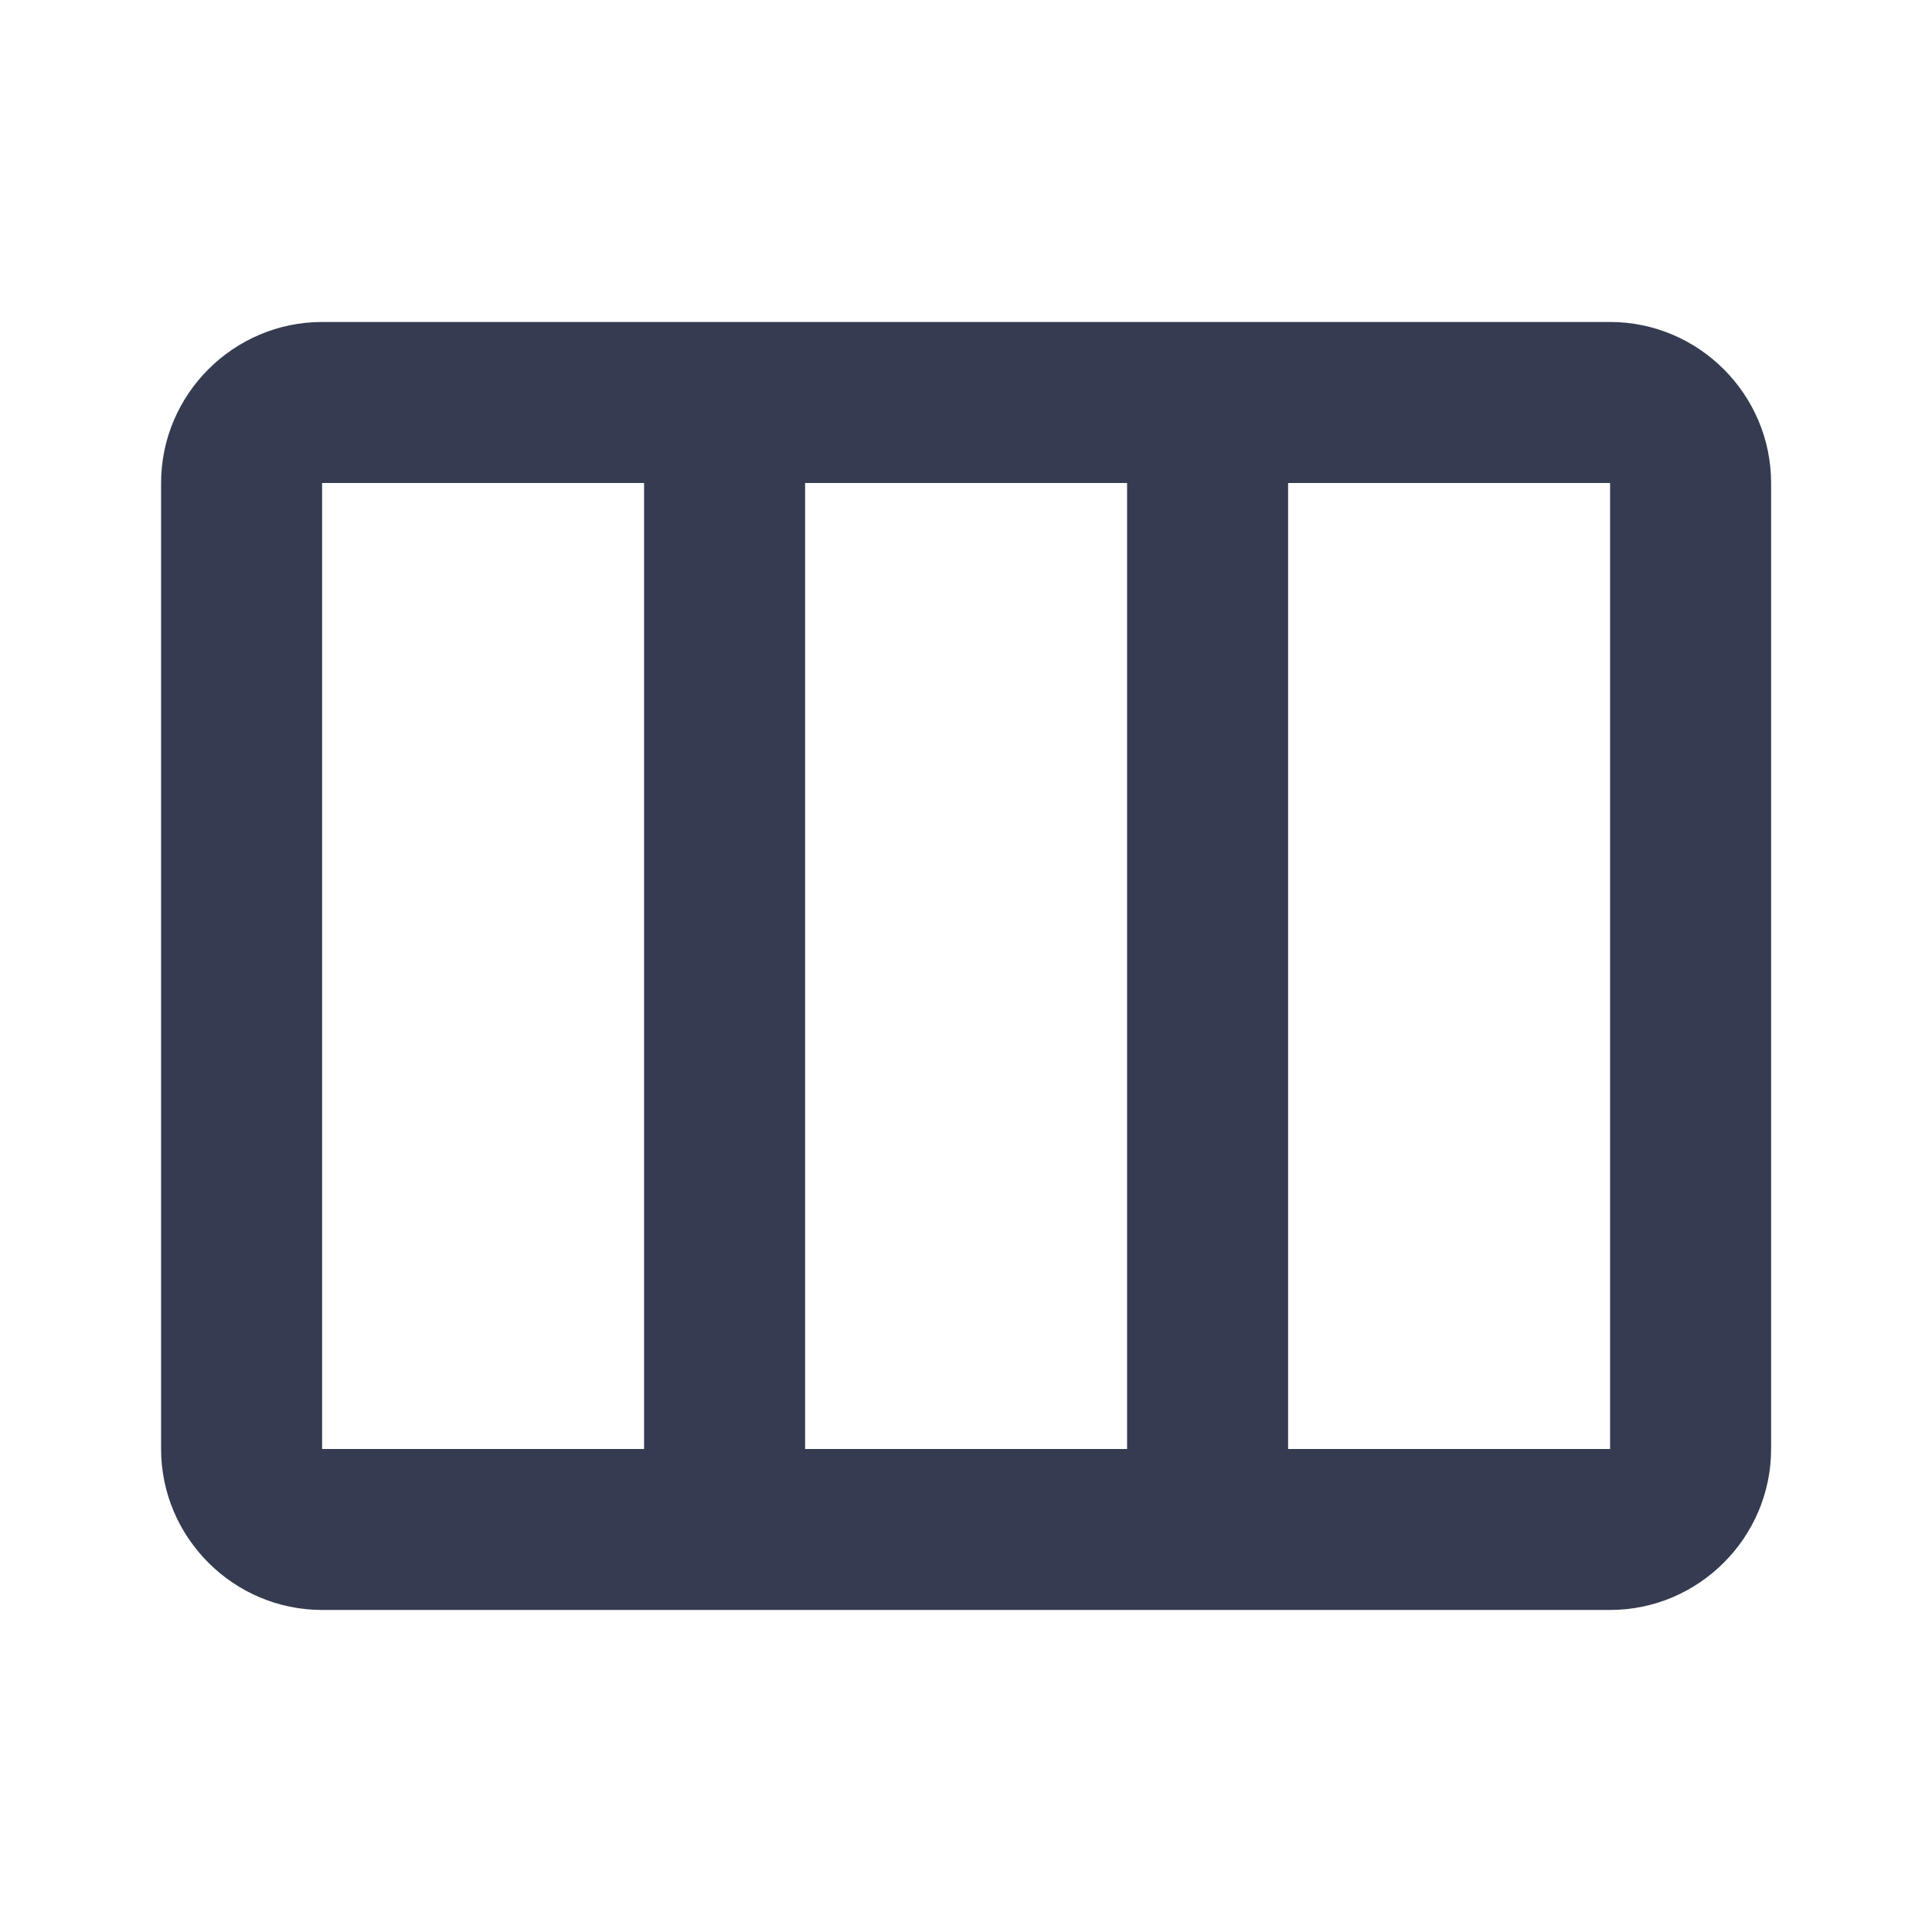 <svg width="32" height="32" viewBox="0 0 32 32" fill="none" xmlns="http://www.w3.org/2000/svg">
<path d="M26.668 5.333H5.335C3.868 5.333 2.668 6.533 2.668 8V24C2.668 25.466 3.868 26.666 5.335 26.666H26.668C28.135 26.666 29.335 25.466 29.335 24V8C29.335 6.533 28.135 5.333 26.668 5.333ZM10.668 24H5.335V8H10.668V24ZM18.668 24H13.335V8H18.668V24ZM26.668 24H21.335V8H26.668V24Z" fill="#353C51"/>
</svg>
